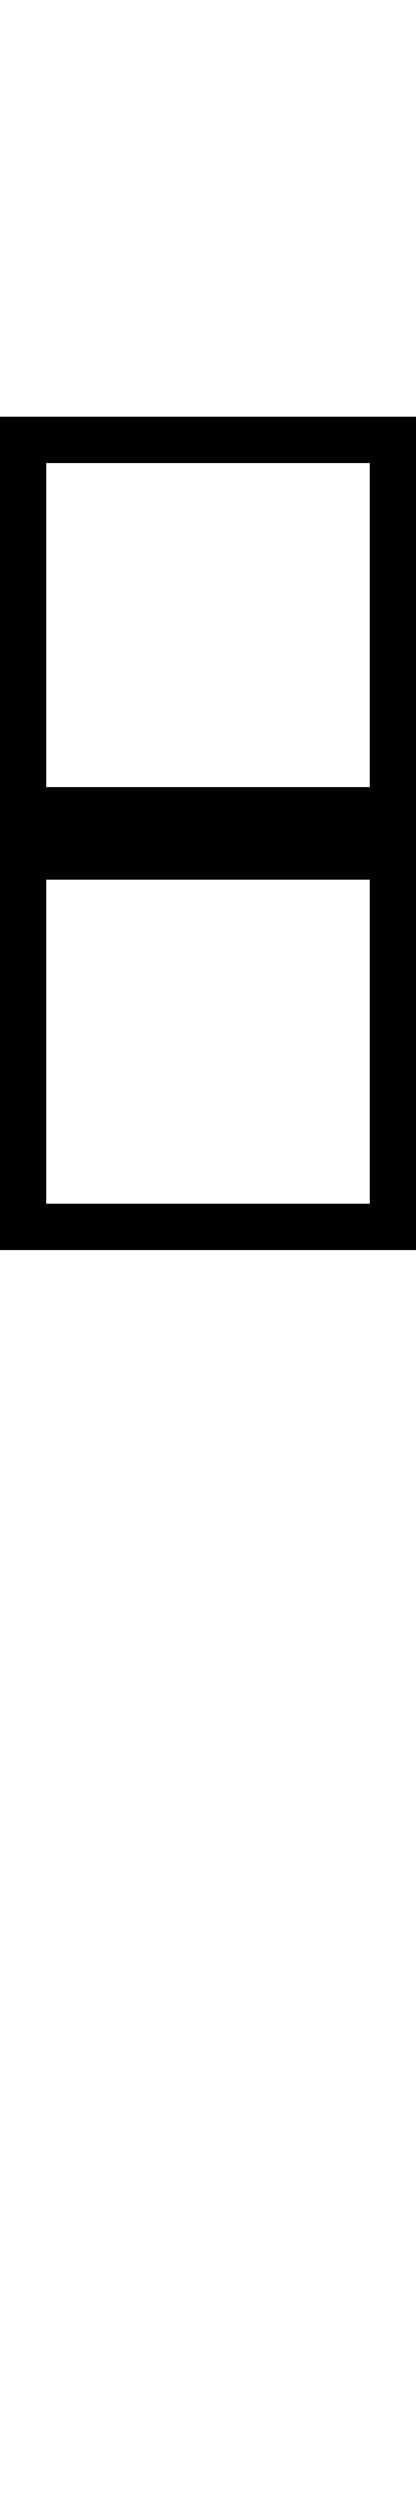 <?xml version="1.0" encoding="UTF-8"?>
<svg id="bitmap:9-32" width="9" height="54" version="1.1" viewBox="0 0 2.381 14.288" xmlns="http://www.w3.org/2000/svg" xmlns:cc="http://creativecommons.org/ns#" xmlns:dc="http://purl.org/dc/elements/1.1/" xmlns:rdf="http://www.w3.org/1999/02/22-rdf-syntax-ns#">
 <style>
  @import url(colors.css);
 </style>
 <g transform="translate(5.0184e-6,-6.4982e-5)" fill="none" stroke-width=".265">
  <rect x=".132" y="2.514" width="2.117" height="2.117" class="Highlight" stroke="currentColor"/>
  <rect x=".132" y="4.895" width="2.117" height="2.117" class="HighlightOutline" stroke="currentColor"/>
 </g>
</svg>
